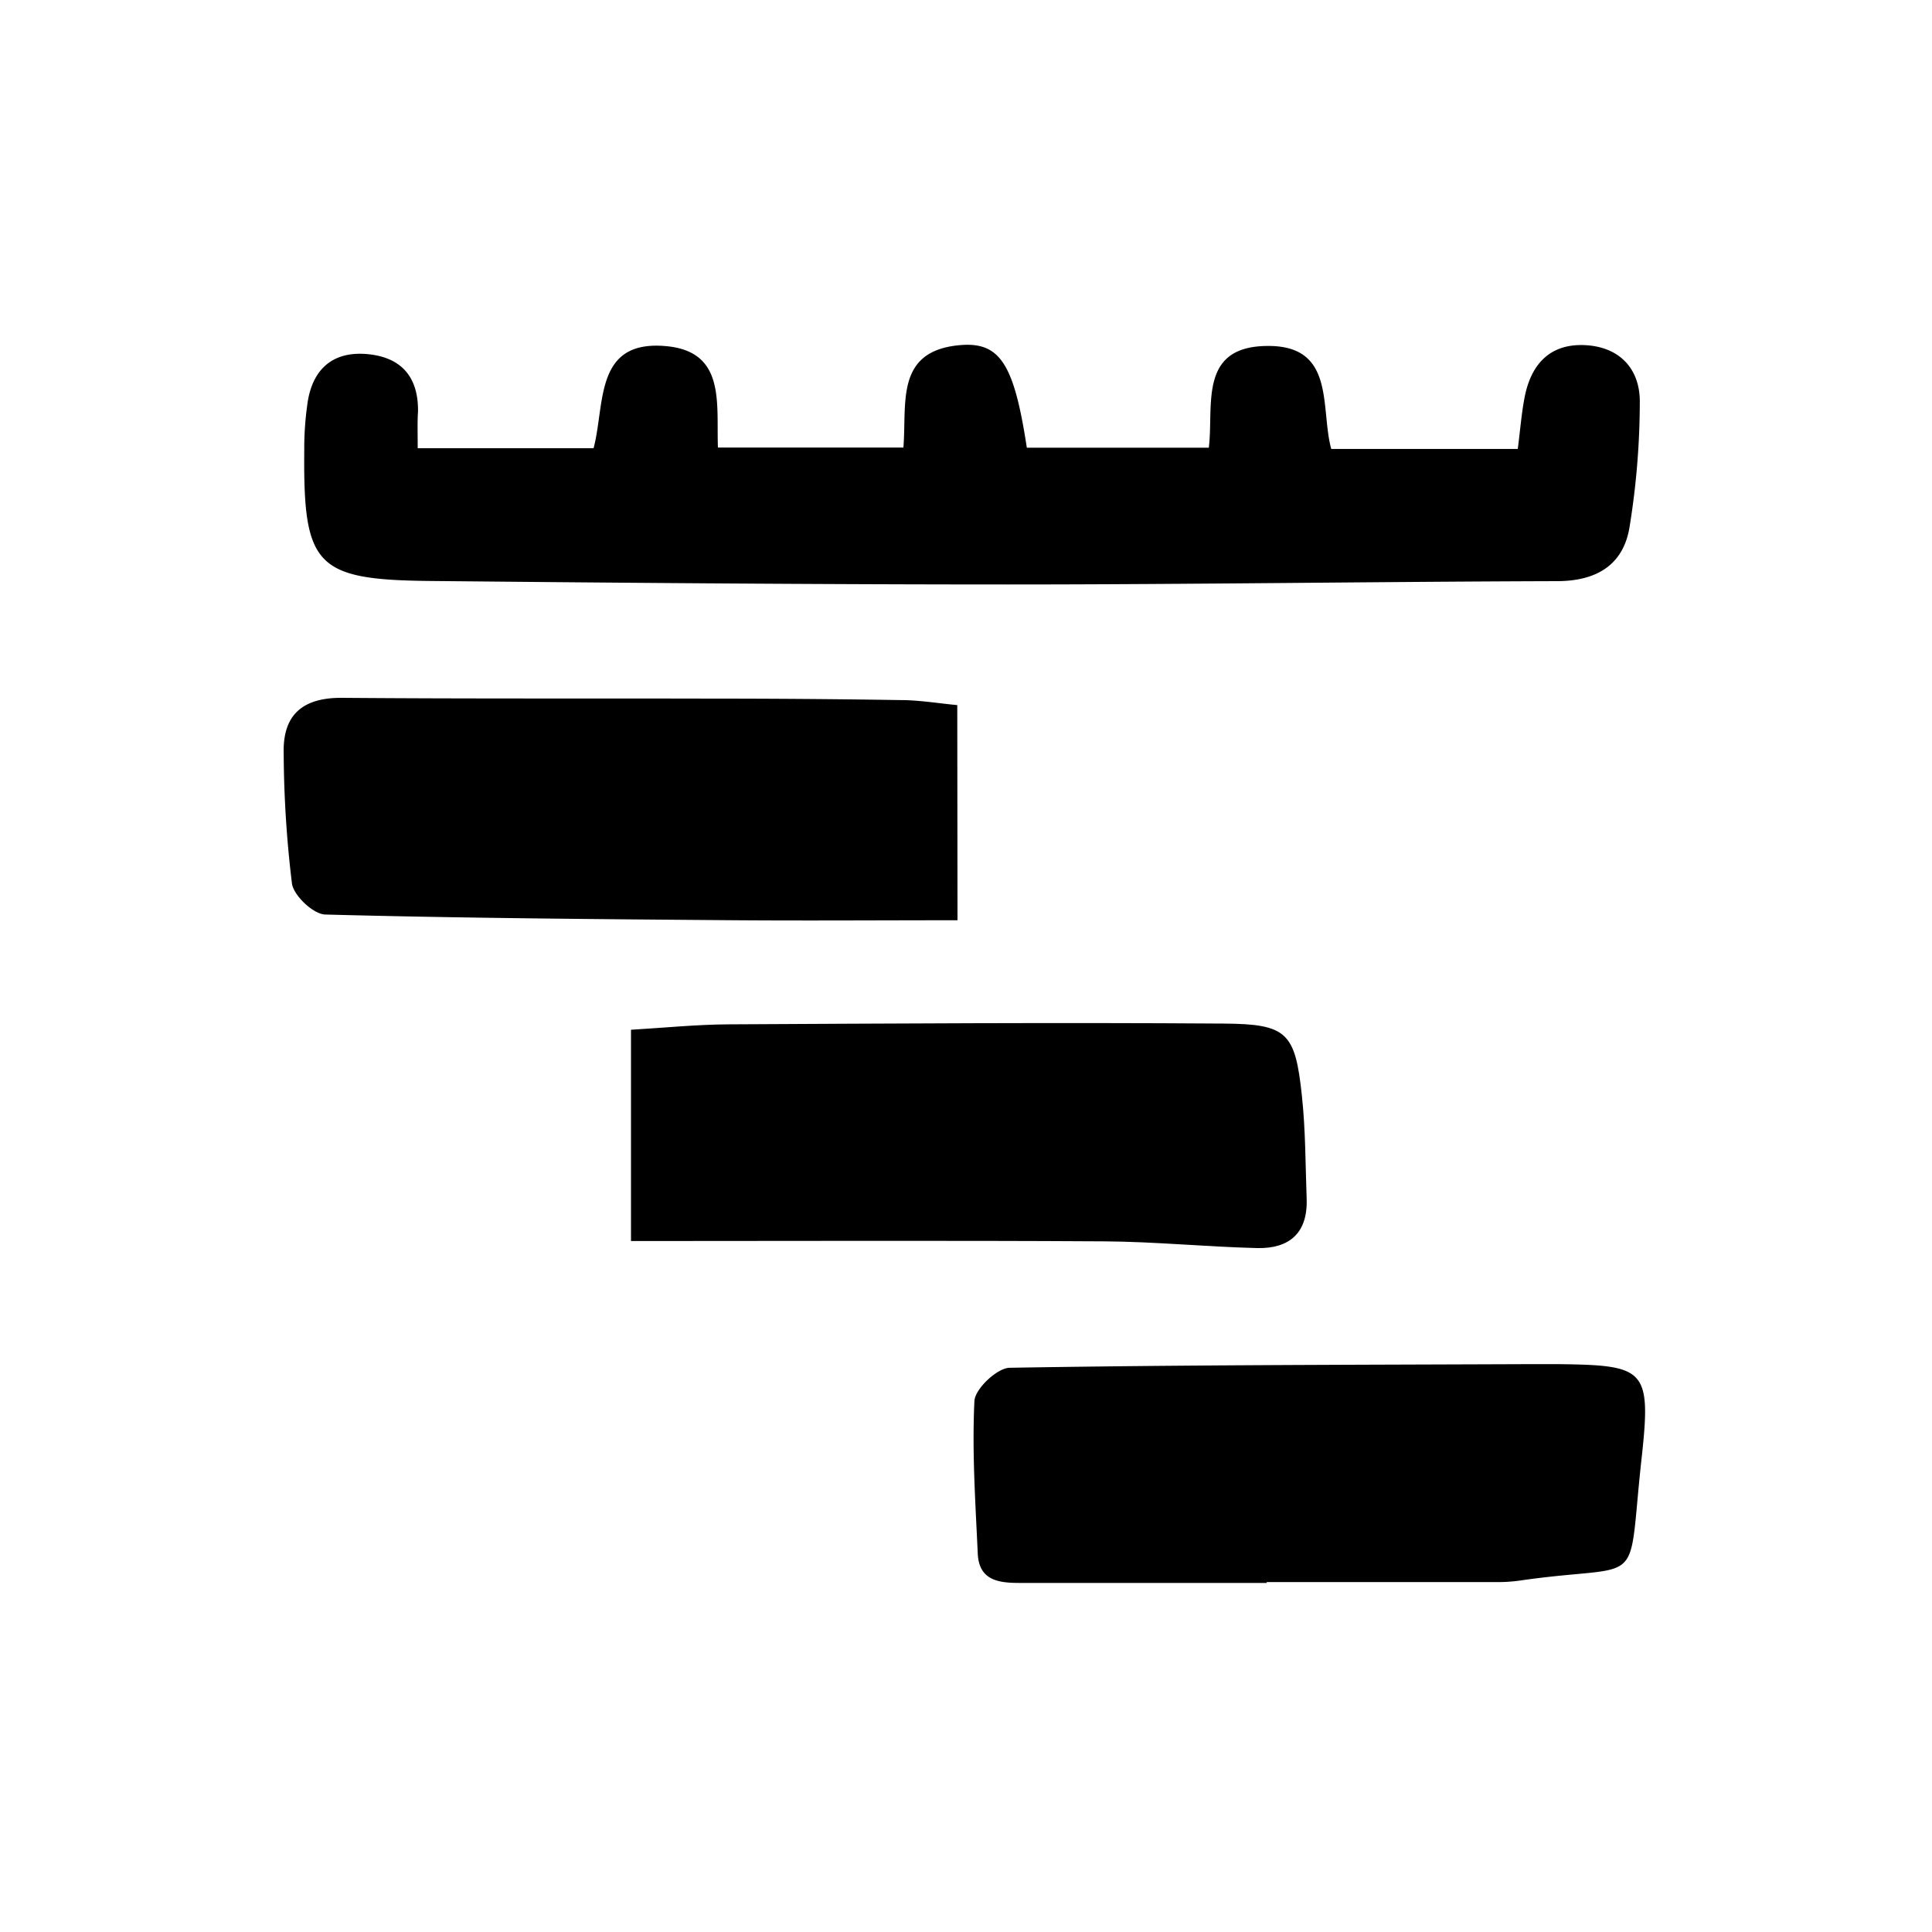 <svg id="Layer_17" data-name="Layer 17" xmlns="http://www.w3.org/2000/svg" viewBox="0 0 250 250"><title>timeline</title><path d="M54.05,58H76.81c1.52-5.75.06-14.12,9.48-13.2,7.65.75,6.39,7.46,6.61,13.11h24c.46-5.73-1.09-12.45,7.21-13.24,5.27-.5,7.1,2.36,8.76,13.26h23.55c.66-5.38-1.38-13,7.38-13.16,9.1-.21,7,8,8.46,13.32h24.14c.33-2.57.49-4.69.9-6.76.87-4.37,3.44-7,8.1-6.65,4.35.34,6.82,3.2,6.79,7.35a101.48,101.48,0,0,1-1.34,16.24c-.82,4.87-4.3,6.91-9.31,6.93-23.7.07-47.39.43-71.09.43-24.87,0-49.74-.21-74.61-.45-15-.14-16.6-1.88-16.47-16.89a41.14,41.14,0,0,1,.46-6.38c.72-4.33,3.43-6.51,7.79-6.08s6.54,3,6.47,7.45C54,54.6,54.05,55.94,54.05,58Z"/><path d="M81.65,160.59V133.25c4.29-.25,8.47-.68,12.65-.7,21.32-.11,42.65-.25,64-.1,8.28.05,9.29,1.17,10.16,9.3.48,4.43.46,8.91.62,13.37s-2.27,6.48-6.42,6.38c-6.6-.16-13.18-.83-19.77-.87C122.71,160.51,102.54,160.59,81.65,160.59Z"/><path d="M123.9,119.08c-9.88,0-19.33.07-28.77,0-17.66-.14-35.32-.27-53-.74-1.55,0-4.12-2.44-4.35-4a144.78,144.78,0,0,1-1.07-16.81c-.15-5.07,2.48-7.27,7.57-7.23,15.92.13,31.83.06,47.75.1,8.15,0,16.31.06,24.46.19,2.46,0,4.92.42,7.38.65Z"/><path d="M163.91,204.83c-10.69,0-21.38,0-32.07,0-2.83,0-5.17-.44-5.32-3.82-.3-6.57-.75-13.17-.43-19.73.08-1.56,2.94-4.27,4.56-4.29,22.31-.38,44.63-.38,66.95-.47,1.36,0,2.72,0,4.08,0,11.15.14,12,.61,10.77,11.93-2,17.9.85,13.65-15.89,16.09a20.22,20.22,0,0,1-2.91.18H163.91Z"/></svg>